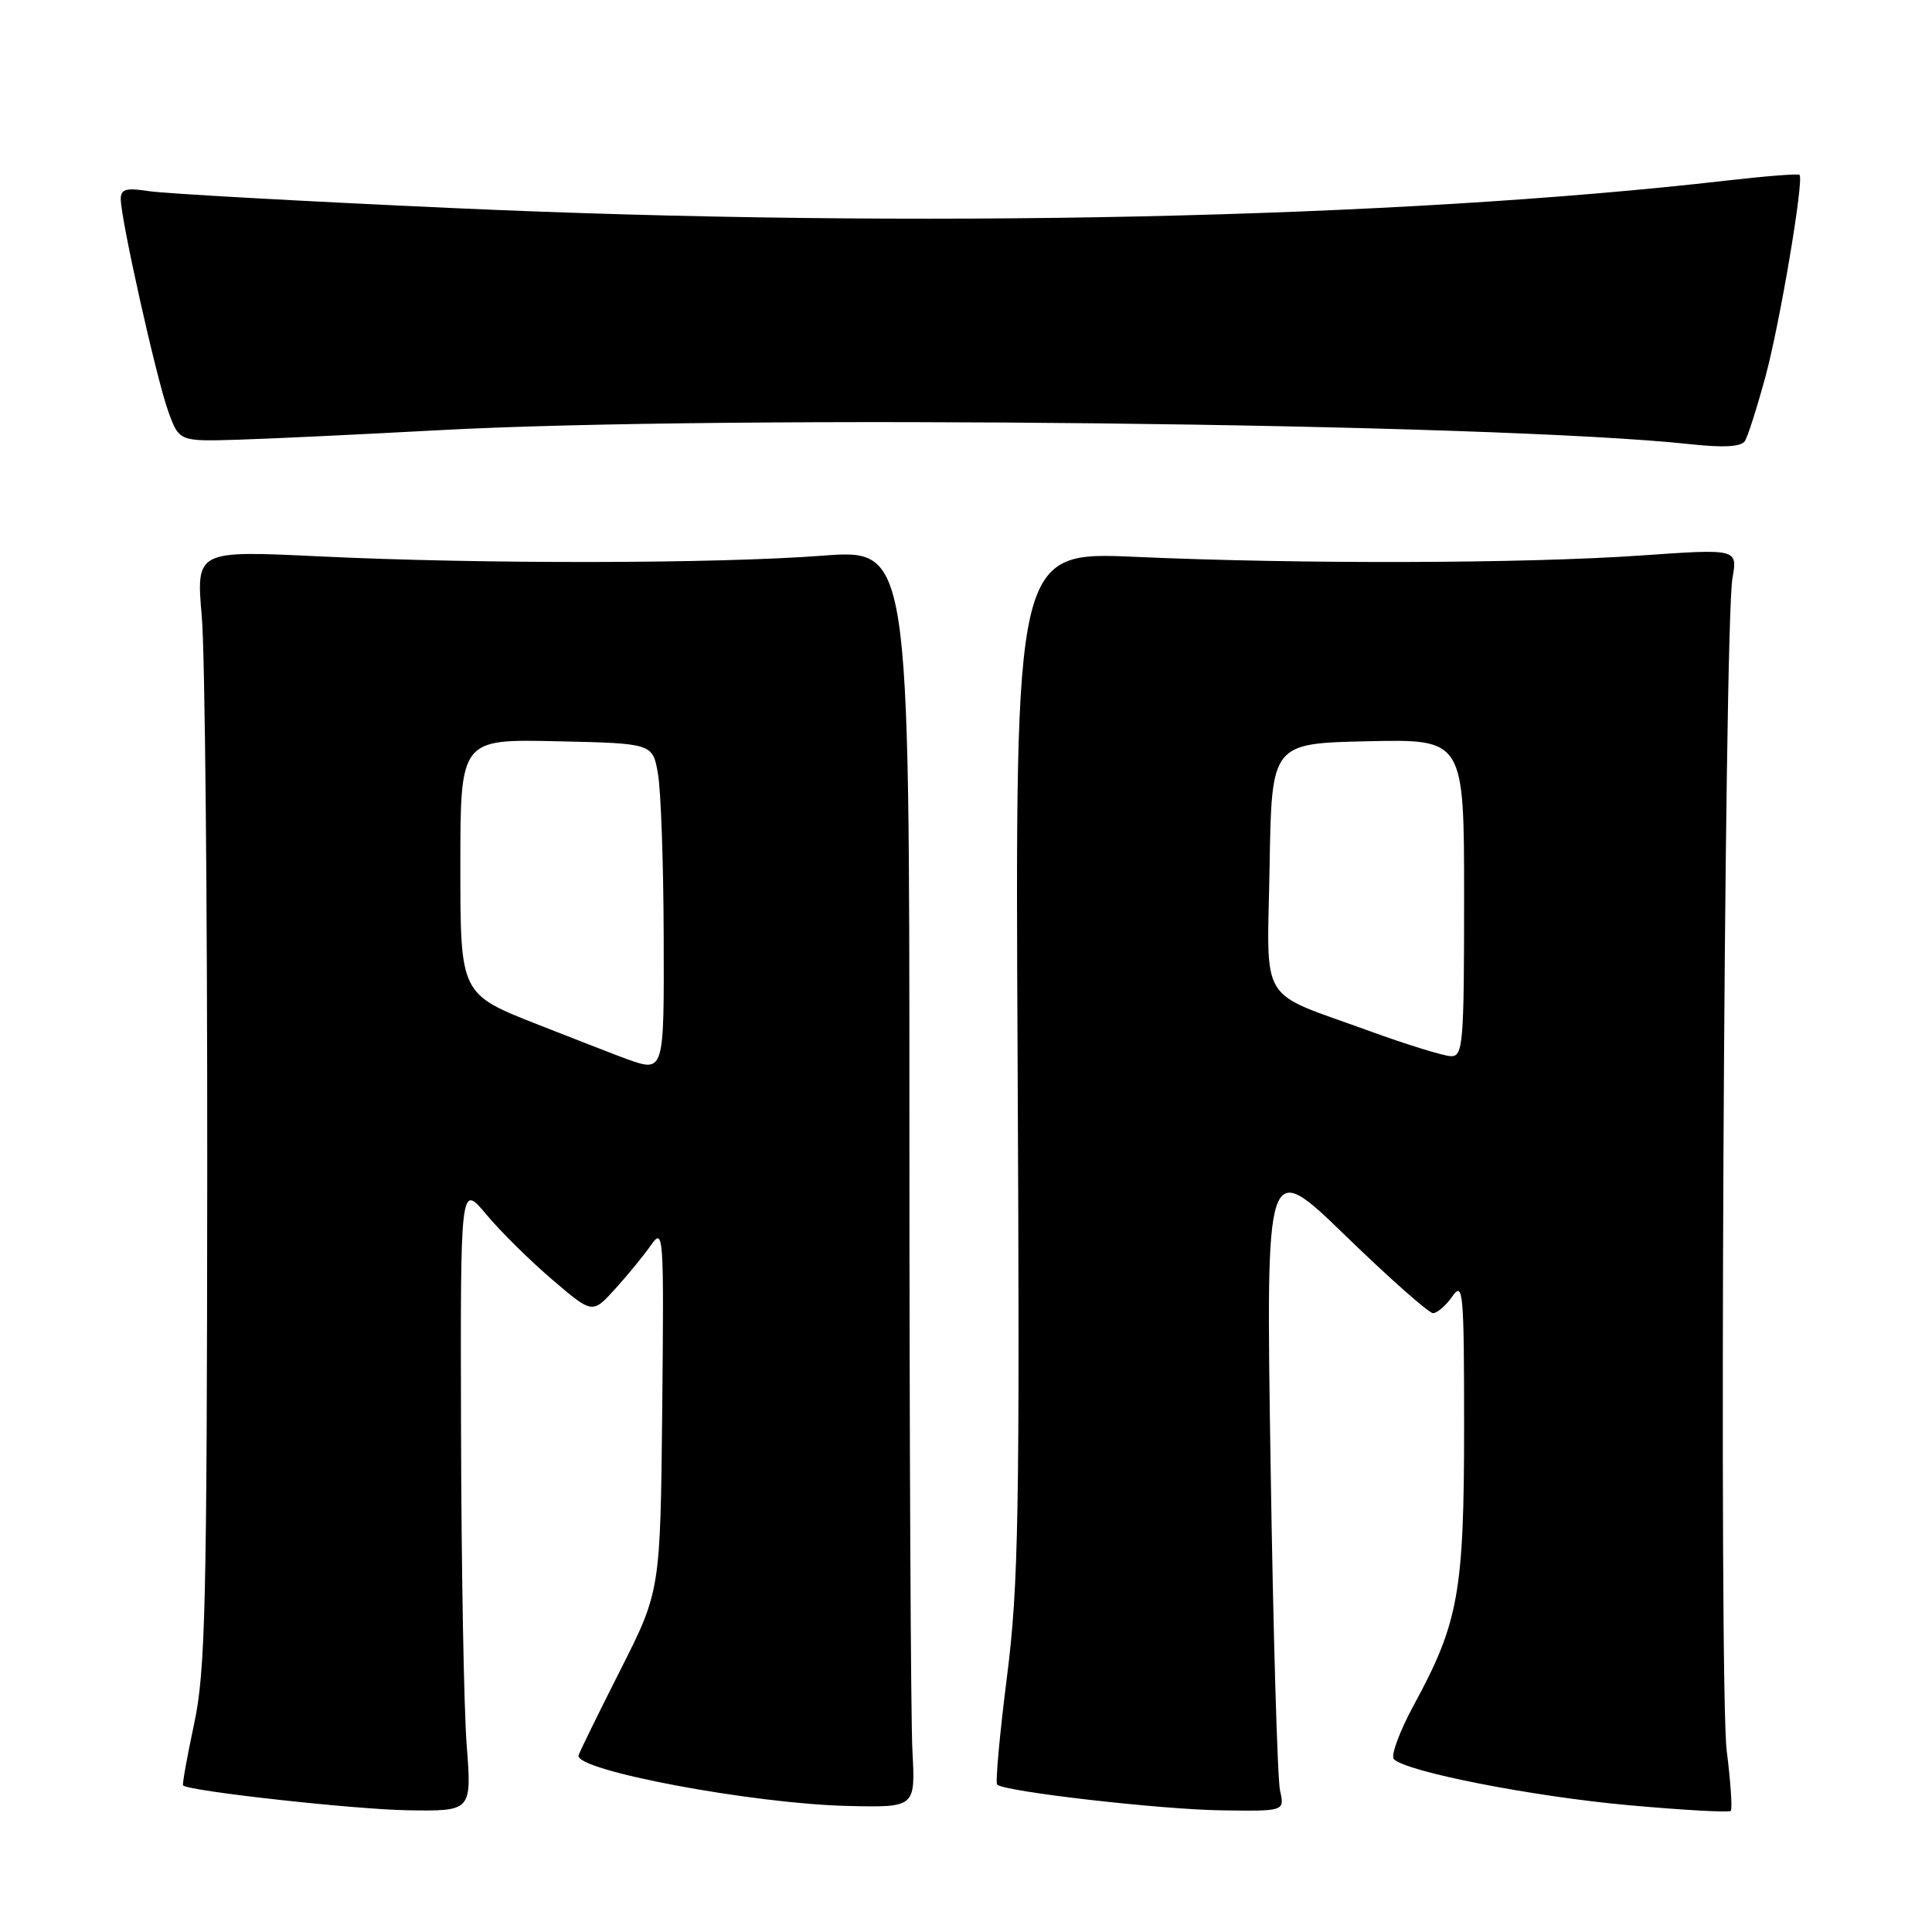 <?xml version="1.0" encoding="UTF-8" standalone="no"?>
<!DOCTYPE svg PUBLIC "-//W3C//DTD SVG 1.1//EN" "http://www.w3.org/Graphics/SVG/1.1/DTD/svg11.dtd" >
<svg xmlns="http://www.w3.org/2000/svg" xmlns:xlink="http://www.w3.org/1999/xlink" version="1.1" viewBox="0 0 256 256">
 <g >
 <path fill="currentColor"
d=" M 61.84 231.25 C 61.47 226.44 61.13 207.72 61.09 189.66 C 61.00 156.81 61.00 156.81 64.43 160.91 C 66.31 163.17 70.25 167.06 73.18 169.56 C 78.50 174.11 78.50 174.11 81.50 170.80 C 83.15 168.99 85.29 166.37 86.25 165.00 C 87.93 162.60 87.98 163.42 87.75 186.66 C 87.50 210.82 87.50 210.82 82.16 221.37 C 79.23 227.17 76.75 232.22 76.66 232.60 C 76.18 234.59 99.78 239.02 112.40 239.30 C 121.30 239.50 121.30 239.50 120.90 232.00 C 120.68 227.88 120.50 190.36 120.50 148.63 C 120.50 72.76 120.50 72.76 109.00 73.63 C 94.72 74.71 63.75 74.75 42.24 73.72 C 25.98 72.94 25.98 72.94 26.74 81.72 C 27.16 86.55 27.48 119.75 27.46 155.50 C 27.42 212.74 27.22 221.45 25.72 228.43 C 24.79 232.79 24.13 236.46 24.26 236.58 C 25.10 237.34 46.98 239.76 54.01 239.87 C 62.51 240.00 62.51 240.00 61.84 231.25 Z  M 169.61 237.25 C 169.27 235.74 168.70 216.28 168.36 194.00 C 167.73 153.50 167.73 153.50 178.30 163.75 C 184.12 169.39 189.33 174.00 189.88 174.00 C 190.43 174.00 191.59 173.00 192.44 171.78 C 193.87 169.73 194.00 171.12 194.00 189.10 C 194.00 210.95 193.26 215.04 187.36 225.89 C 185.45 229.41 184.25 232.65 184.70 233.10 C 186.37 234.77 202.95 238.03 215.72 239.19 C 222.99 239.85 229.12 240.19 229.34 239.95 C 229.56 239.70 229.32 236.12 228.80 232.00 C 227.75 223.65 228.44 82.94 229.56 76.61 C 230.25 72.71 230.25 72.71 217.38 73.61 C 201.87 74.68 172.36 74.76 150.50 73.79 C 134.50 73.07 134.50 73.07 134.84 140.79 C 135.14 200.70 134.97 210.08 133.42 222.25 C 132.46 229.82 131.88 236.21 132.13 236.47 C 133.06 237.39 153.74 239.77 161.87 239.88 C 170.23 240.00 170.23 240.00 169.61 237.25 Z  M 233.93 49.91 C 235.83 42.92 239.05 23.88 238.45 23.17 C 238.30 22.99 233.98 23.33 228.84 23.92 C 184.86 28.97 121.38 30.34 60.00 27.57 C 39.92 26.66 21.81 25.65 19.75 25.33 C 16.72 24.86 16.00 25.05 16.00 26.37 C 16.00 29.03 20.73 50.18 22.29 54.50 C 23.74 58.50 23.74 58.50 31.62 58.26 C 35.95 58.13 47.83 57.56 58.00 57.01 C 96.40 54.92 197.96 56.05 224.00 58.86 C 228.41 59.34 230.73 59.20 231.21 58.44 C 231.60 57.83 232.82 53.99 233.93 49.91 Z  M 83.00 140.31 C 82.17 140.02 76.89 137.96 71.25 135.75 C 61.00 131.72 61.00 131.72 61.00 114.83 C 61.00 97.94 61.00 97.94 73.73 98.22 C 86.47 98.50 86.47 98.50 87.18 102.50 C 87.57 104.70 87.91 114.26 87.94 123.75 C 88.00 142.23 88.04 142.10 83.00 140.31 Z  M 181.50 136.63 C 166.50 131.17 167.91 133.49 168.23 114.70 C 168.50 98.50 168.50 98.50 181.25 98.22 C 194.00 97.94 194.00 97.94 194.00 118.97 C 194.00 138.35 193.86 140.00 192.25 139.95 C 191.29 139.92 186.45 138.43 181.50 136.63 Z "/>
</g>
</svg>